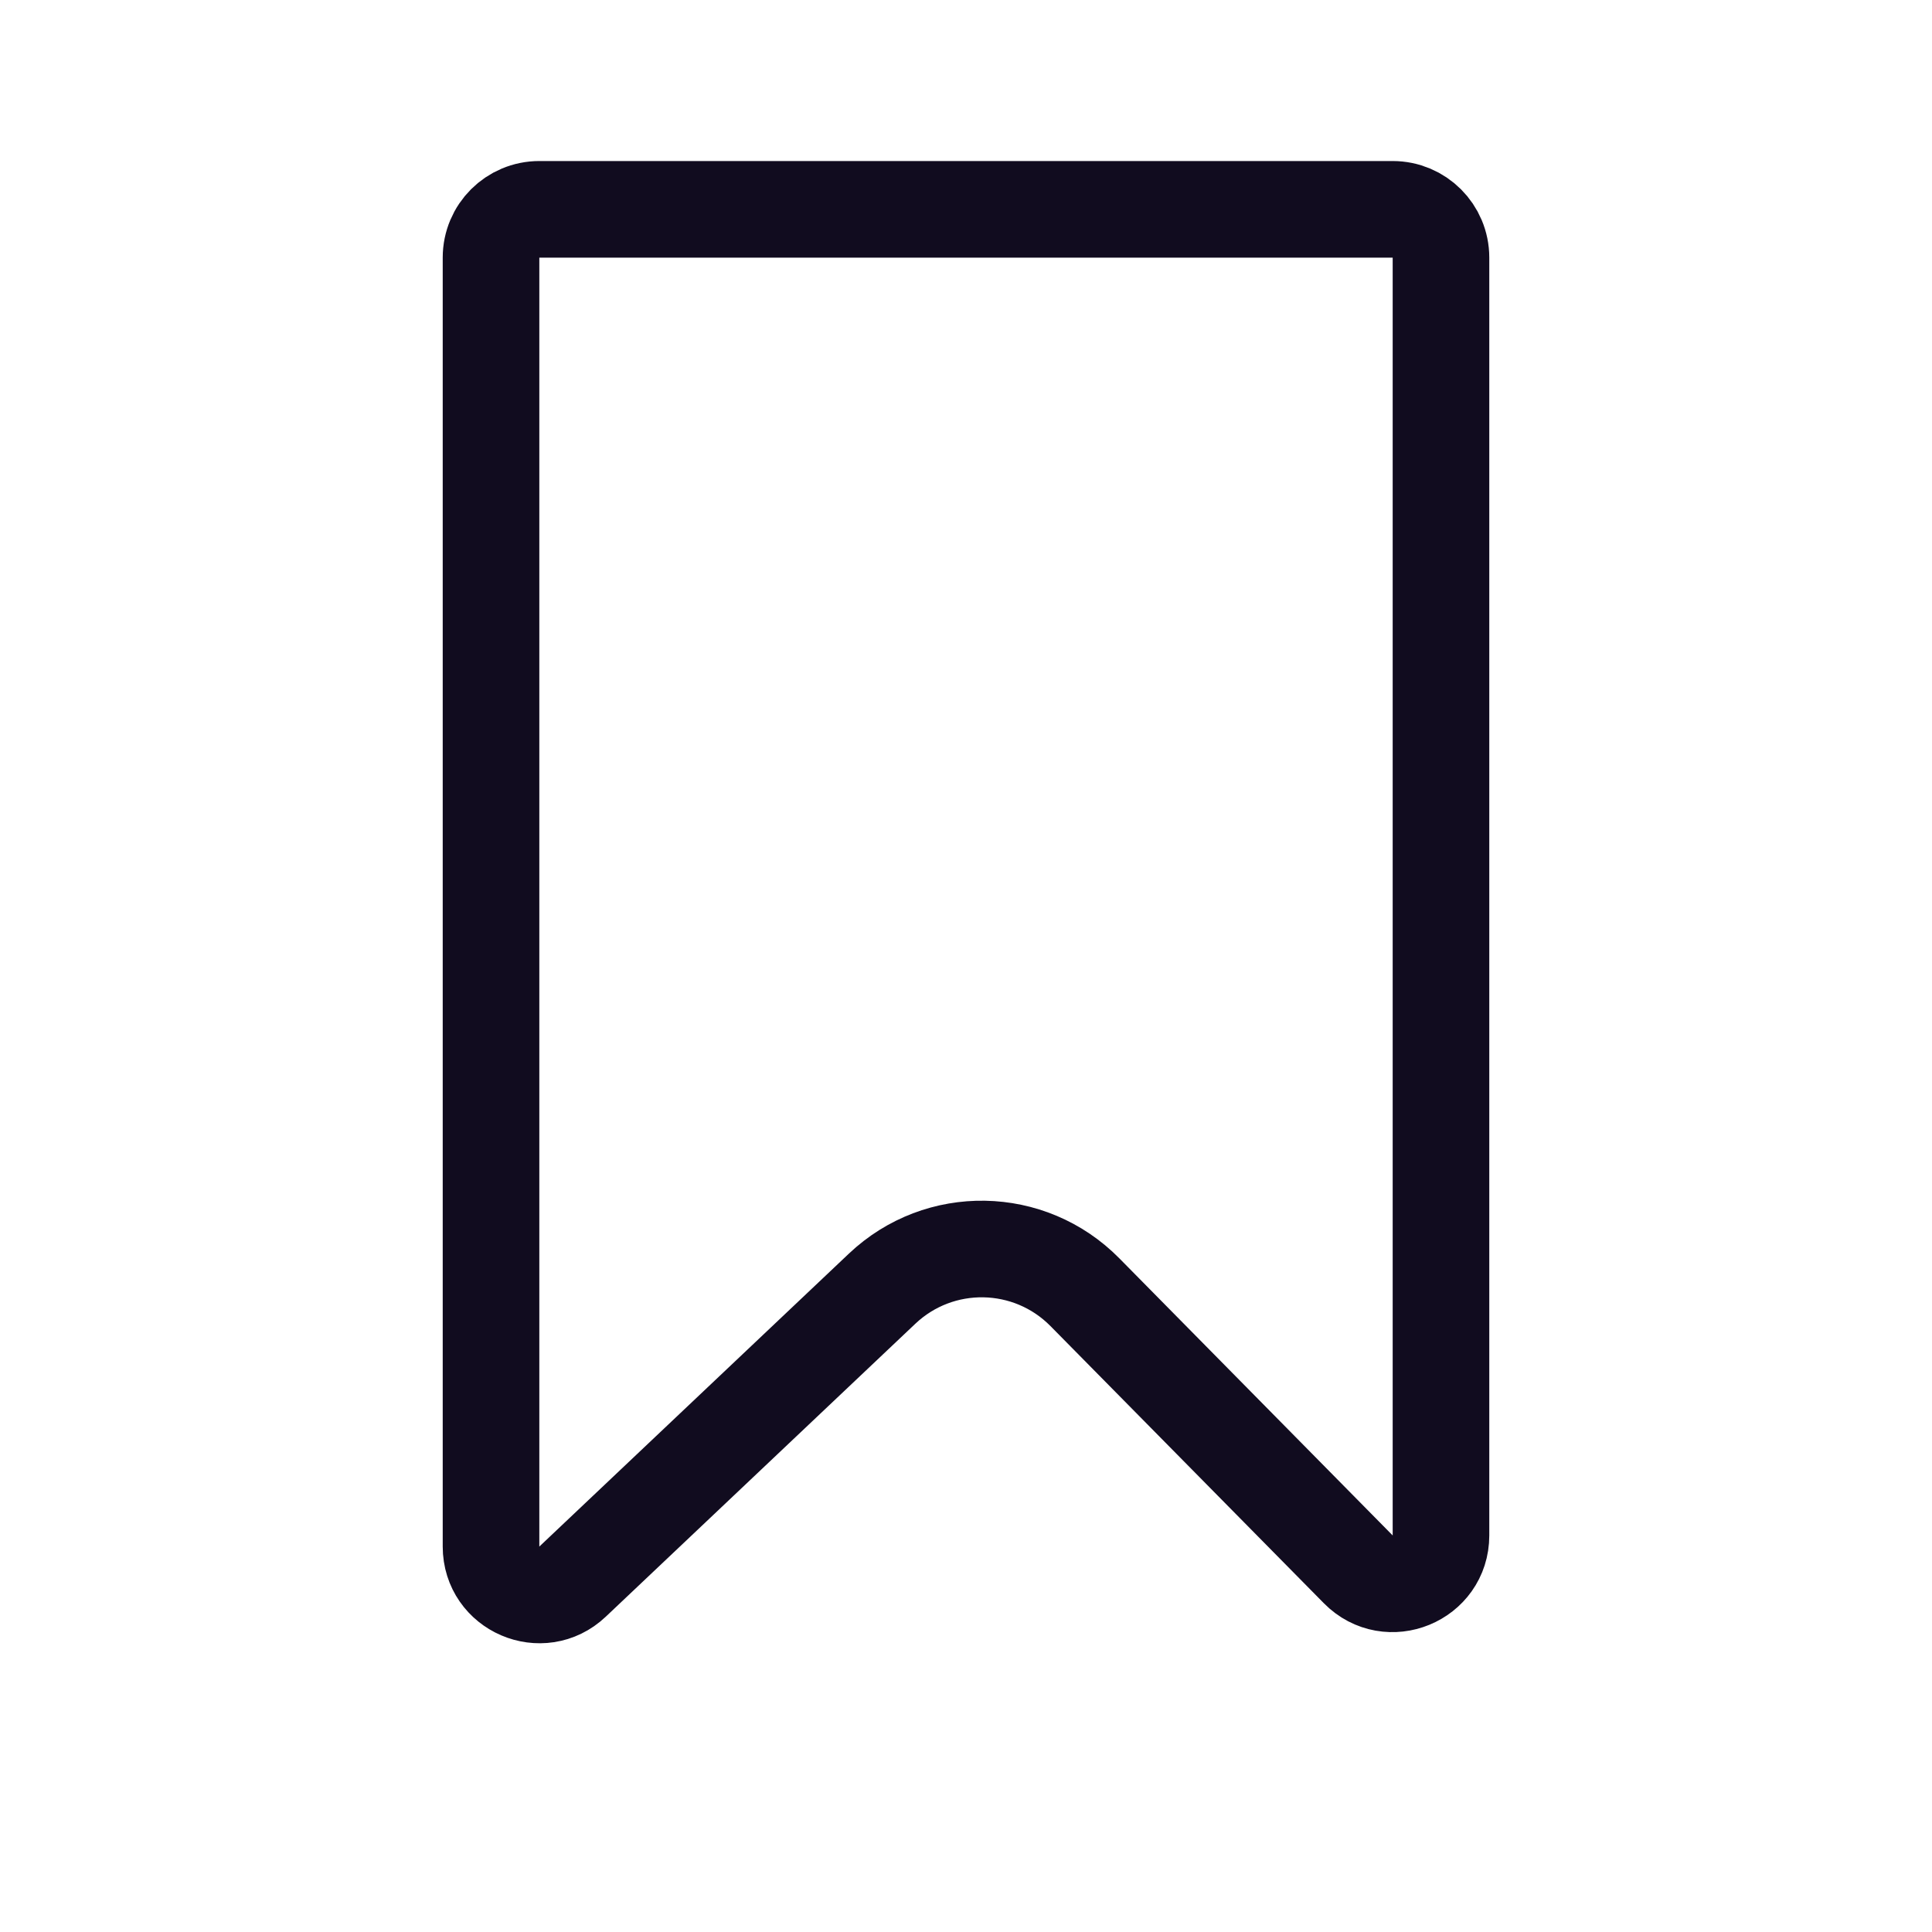 <svg width="20" height="20" viewBox="0 0 20 20" fill="none" xmlns="http://www.w3.org/2000/svg">
<path d="M5.583 2.167H14.417C14.693 2.167 14.917 2.39 14.917 2.667V15.895C14.917 16.342 14.375 16.564 14.061 16.246L11.231 13.377C10.657 12.795 9.725 12.779 9.132 13.34L5.927 16.373C5.608 16.675 5.083 16.449 5.083 16.01V2.667C5.083 2.39 5.307 2.167 5.583 2.167Z" stroke="#110C1F"/>
</svg>
